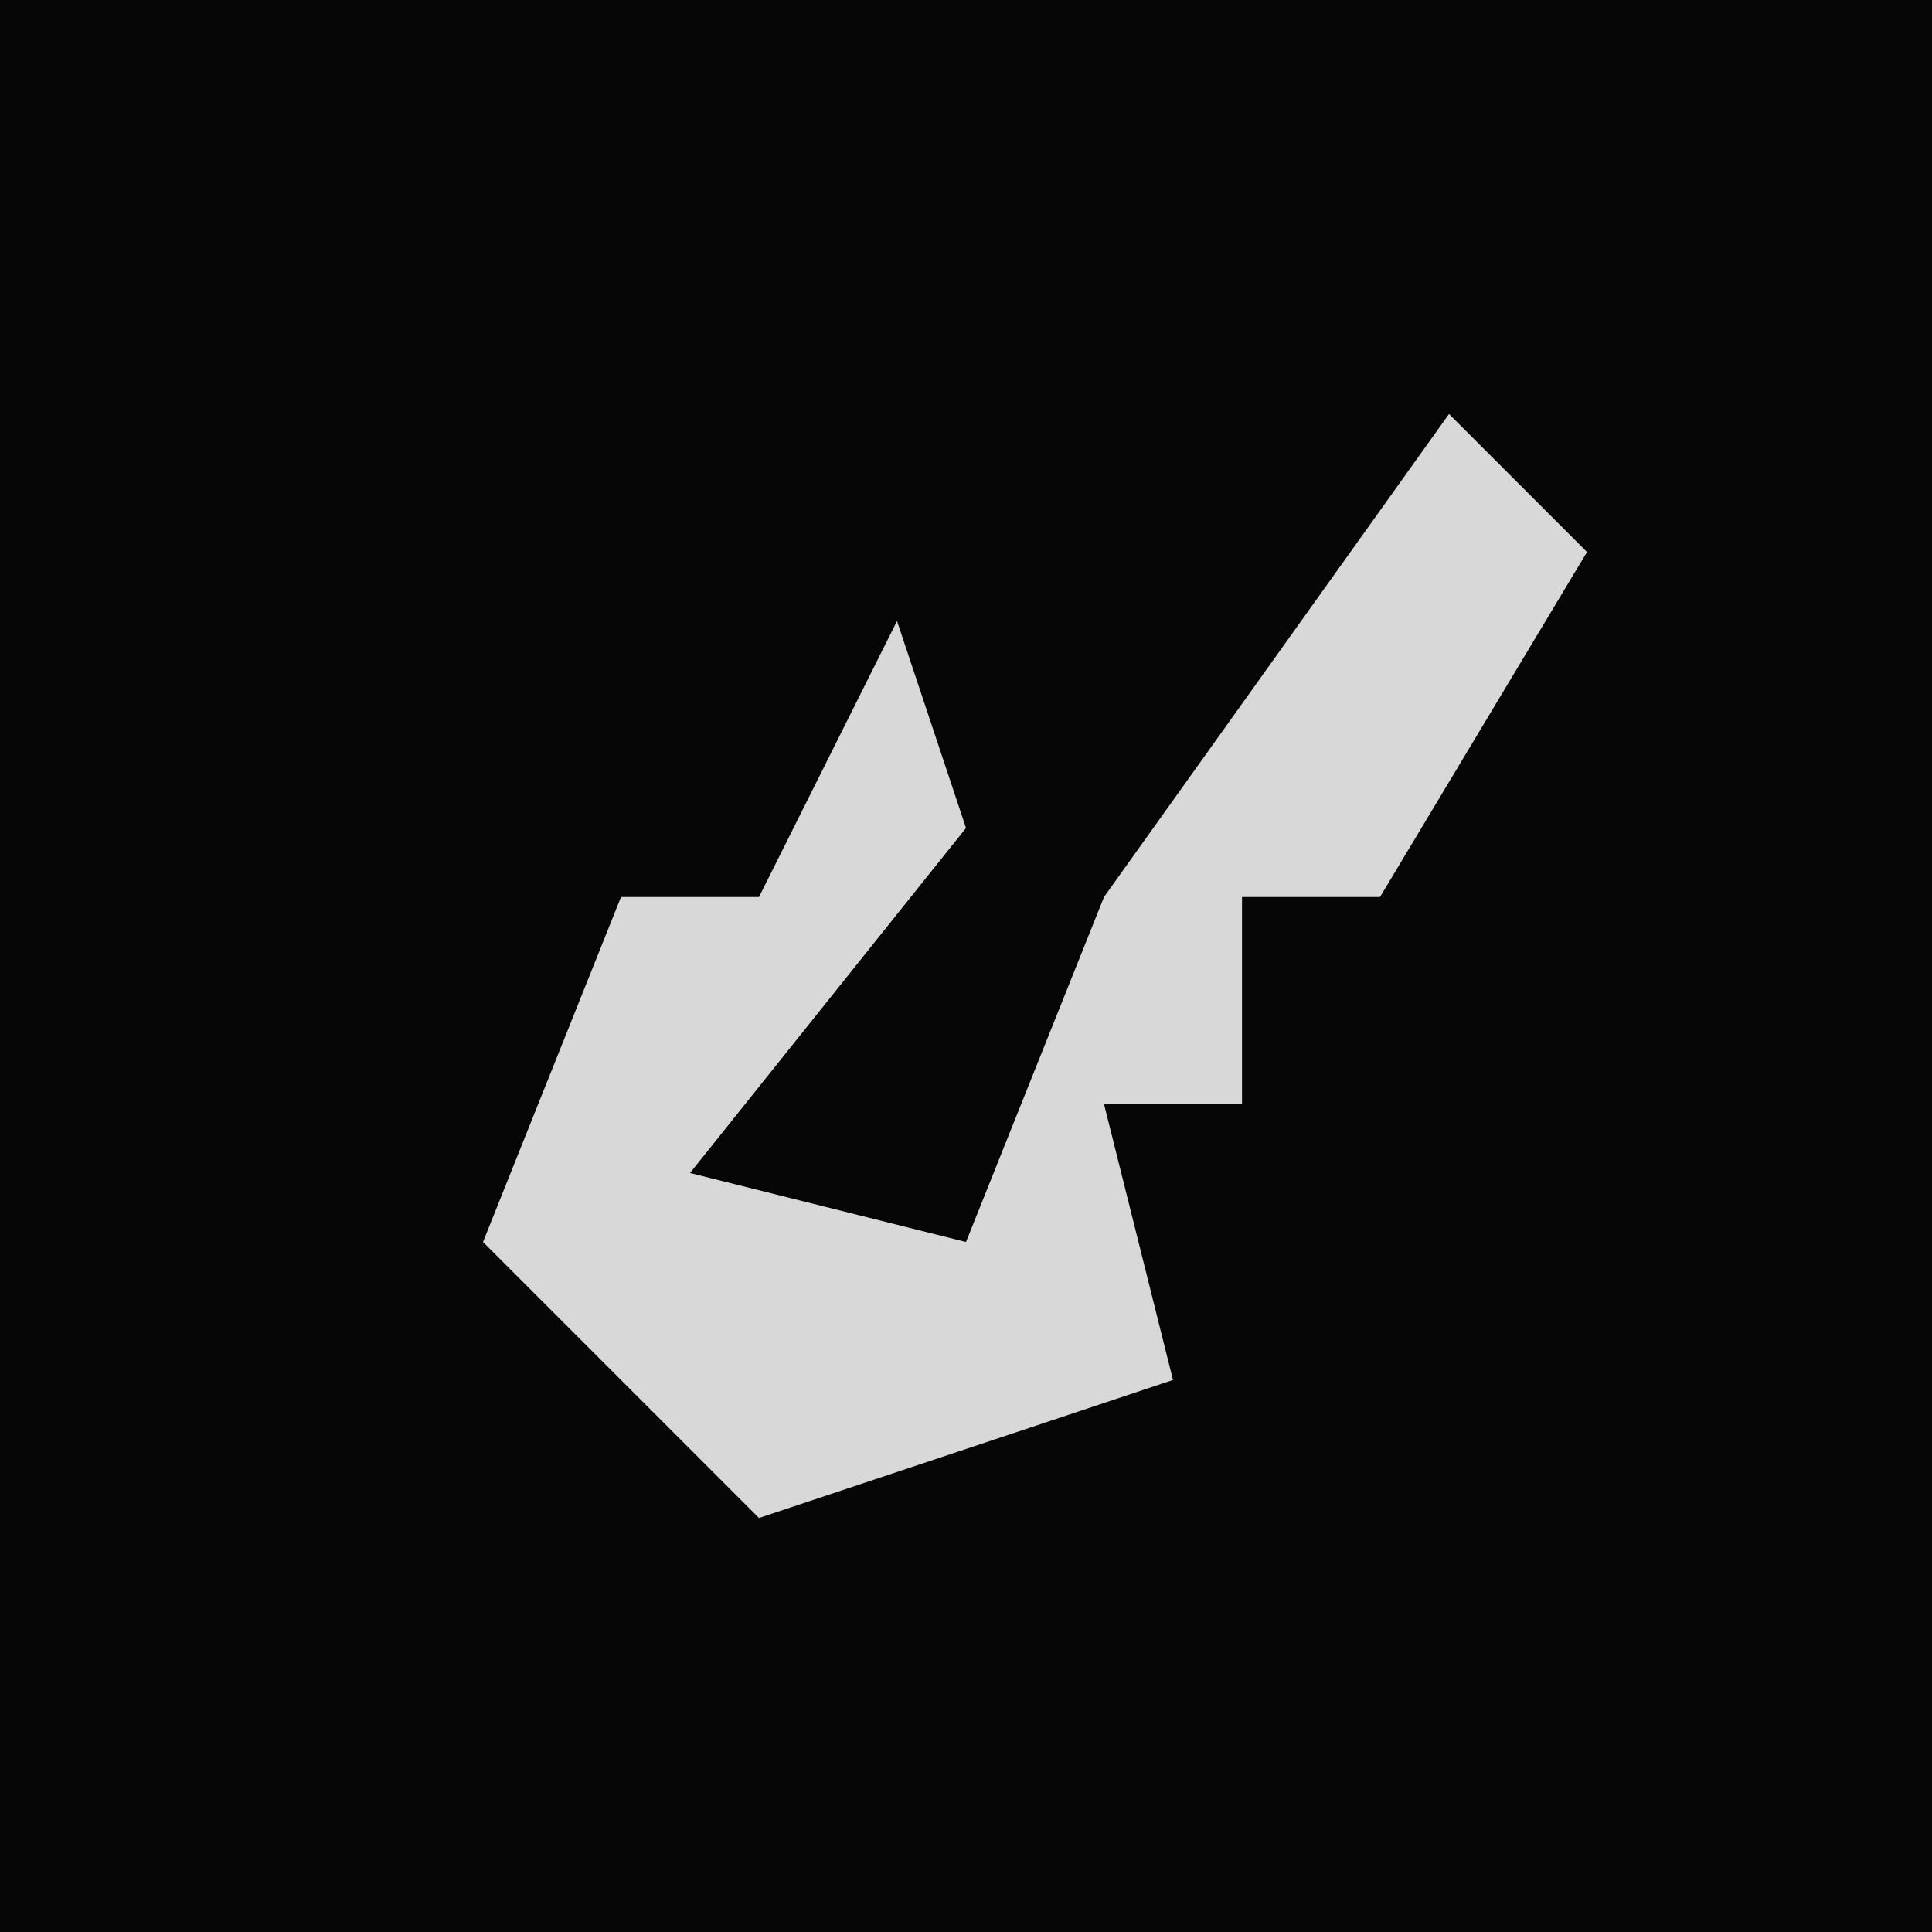 <?xml version="1.0" encoding="UTF-8"?>
<svg version="1.1" xmlns="http://www.w3.org/2000/svg" width="28" height="28">
<path d="M0,0 L28,0 L28,28 L0,28 Z " fill="#060606" transform="translate(0,0)"/>
<path d="M0,0 L2,2 L-1,7 L-3,7 L-3,10 L-5,10 L-4,14 L-10,16 L-14,12 L-12,7 L-10,7 L-8,3 L-7,6 L-11,11 L-7,12 L-5,7 Z " fill="#D8D8D8" transform="translate(21,6)"/>
</svg>
